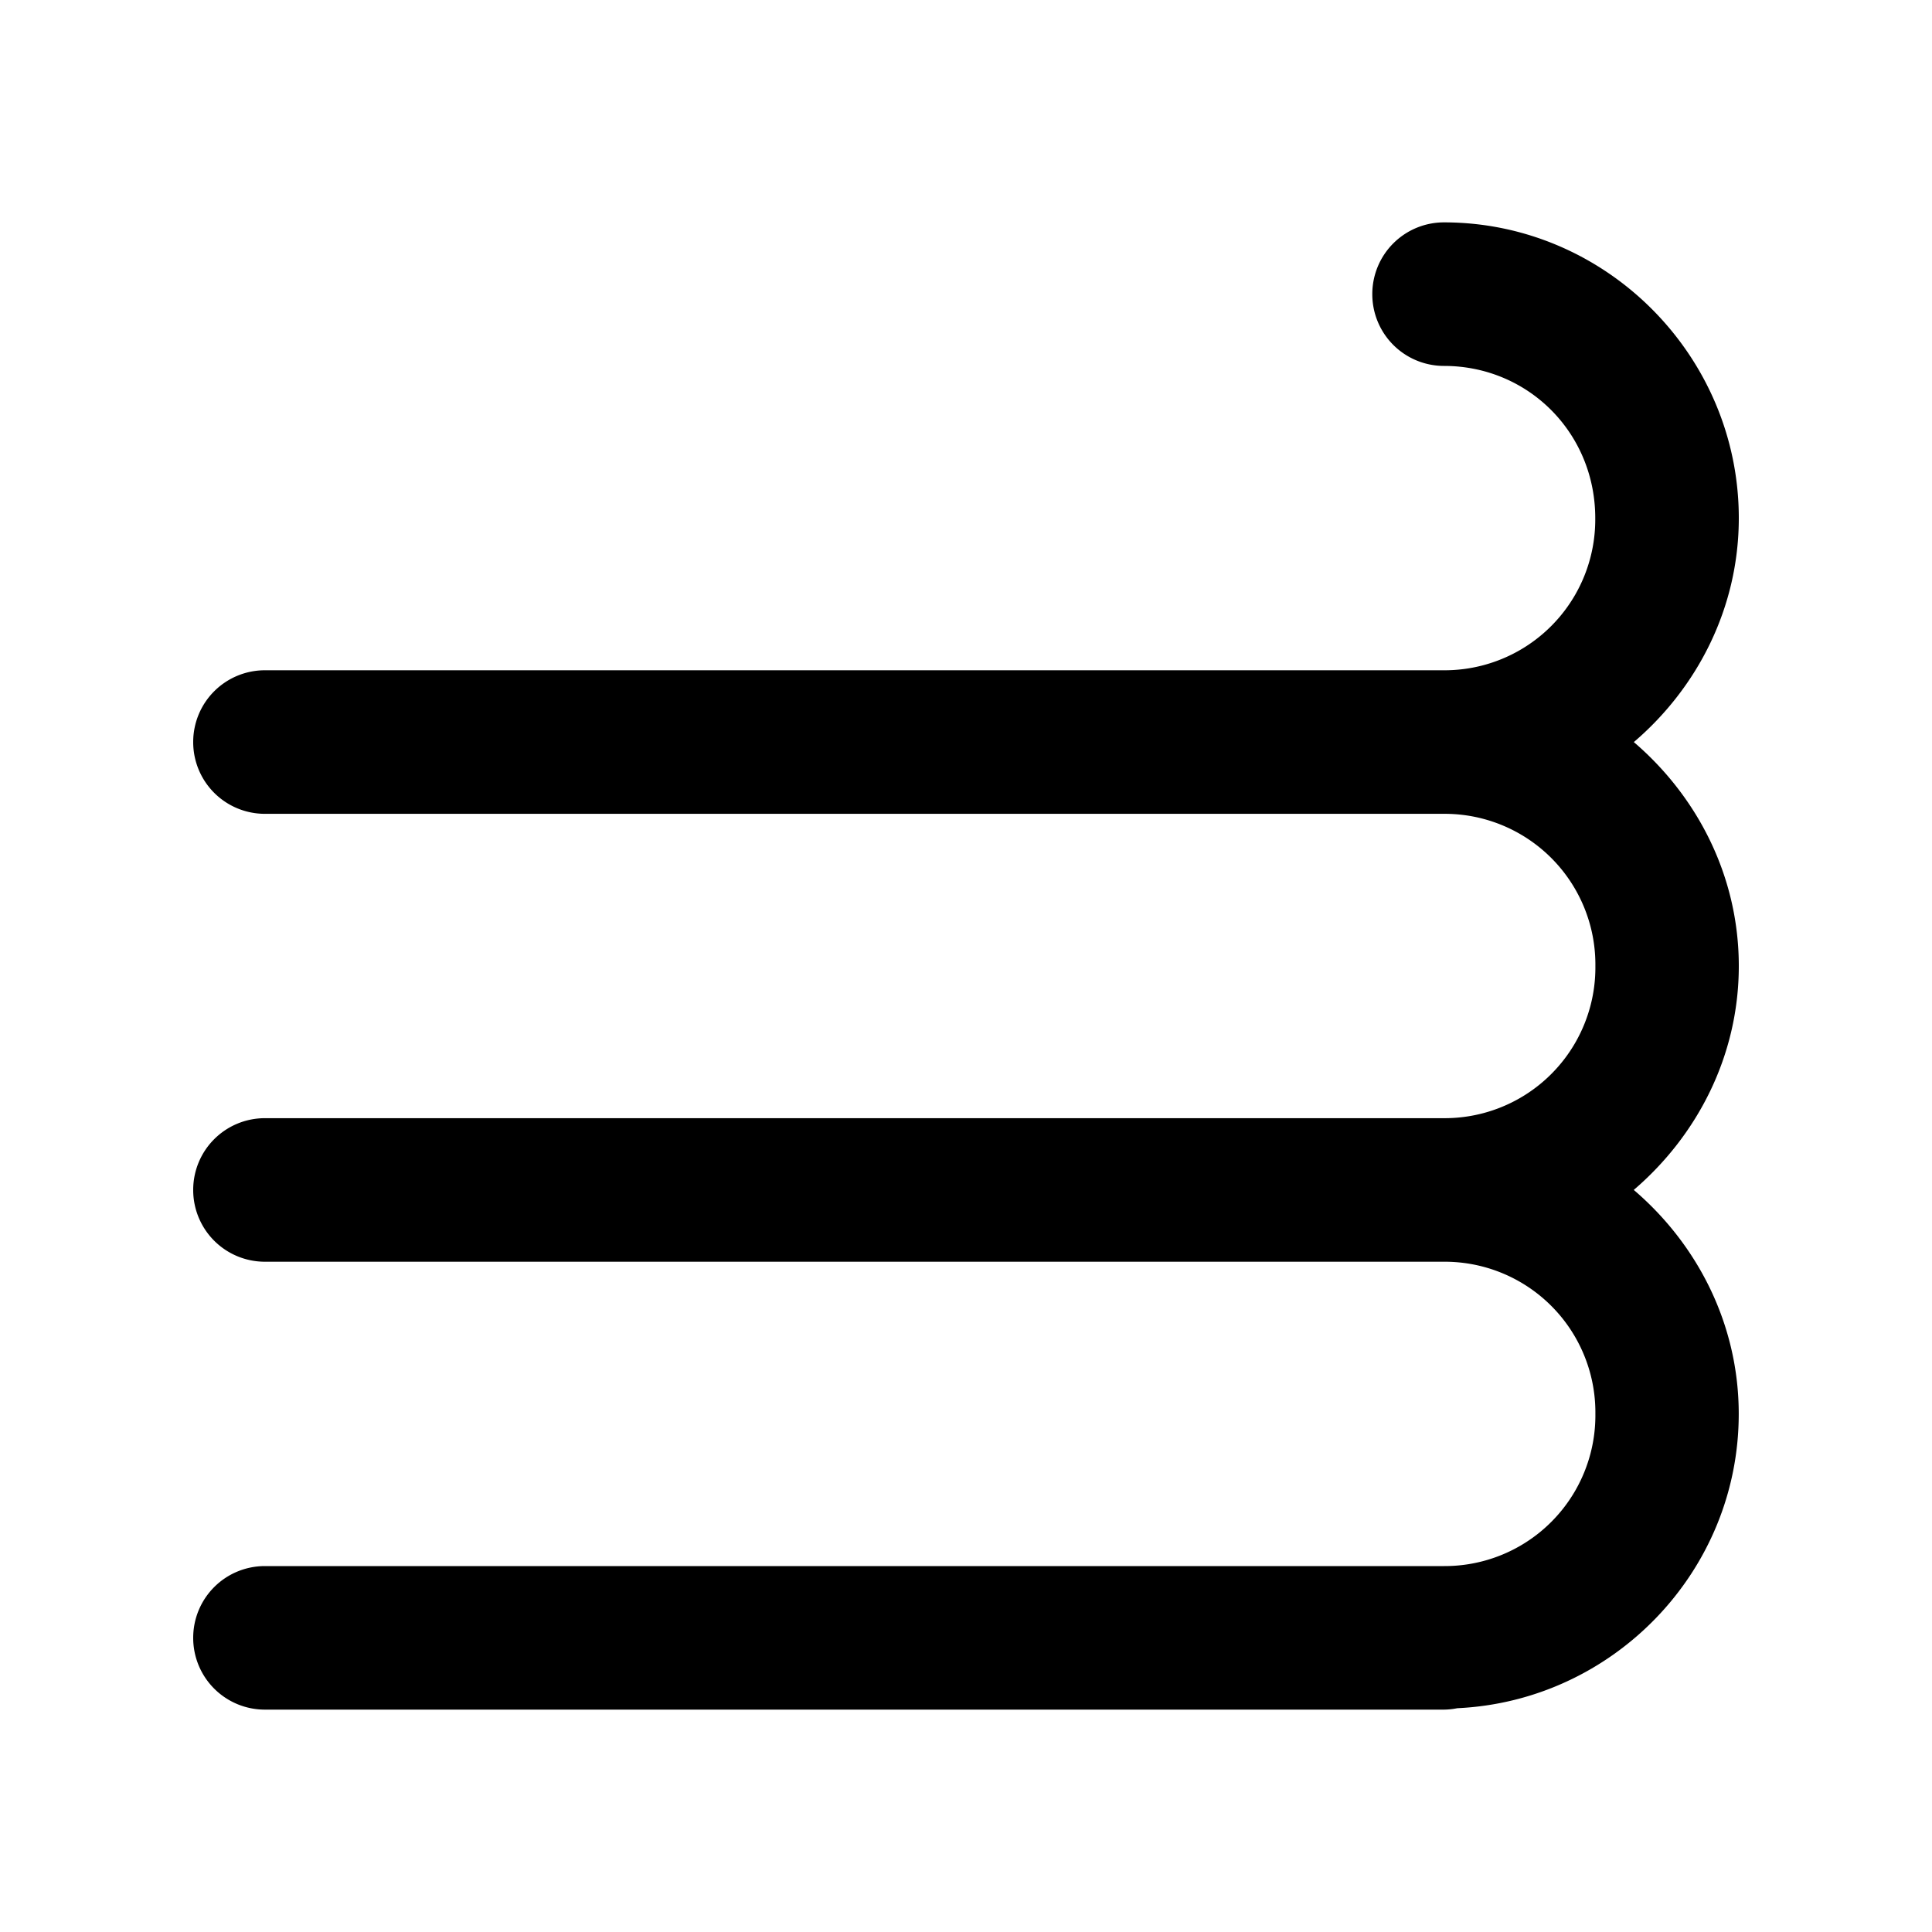 <svg xmlns="http://www.w3.org/2000/svg" width="100%" height="100%" viewBox="-3 -3 30 30"><path d="M19.422.453a1.113 1.113 0 00-1.113 1.115 1.113 1.113 0 001.112 1.114c1.31 0 2.35 1.042 2.35 2.363a2.34 2.34 0 01-2.35 2.363H1.112A1.113 1.113 0 000 8.52a1.113 1.113 0 001.113 1.117h18.31A2.34 2.34 0 0121.773 12a2.34 2.34 0 01-2.35 2.363H1.112A1.113 1.113 0 000 15.48a1.113 1.113 0 001.113 1.112h18.31a2.34 2.34 0 012.35 2.363 2.34 2.34 0 01-2.35 2.363H1.112A1.113 1.113 0 000 22.432a1.113 1.113 0 001.113 1.115h18.31a1.113 1.113 0 00.206-.022c2.42-.112 4.37-2.12 4.37-4.57 0-1.393-.642-2.634-1.63-3.478C23.356 14.632 24 13.393 24 12c0-1.393-.643-2.632-1.63-3.477C23.357 7.68 24 6.438 24 5.045c0-2.52-2.06-4.592-4.578-4.592z"/></svg>